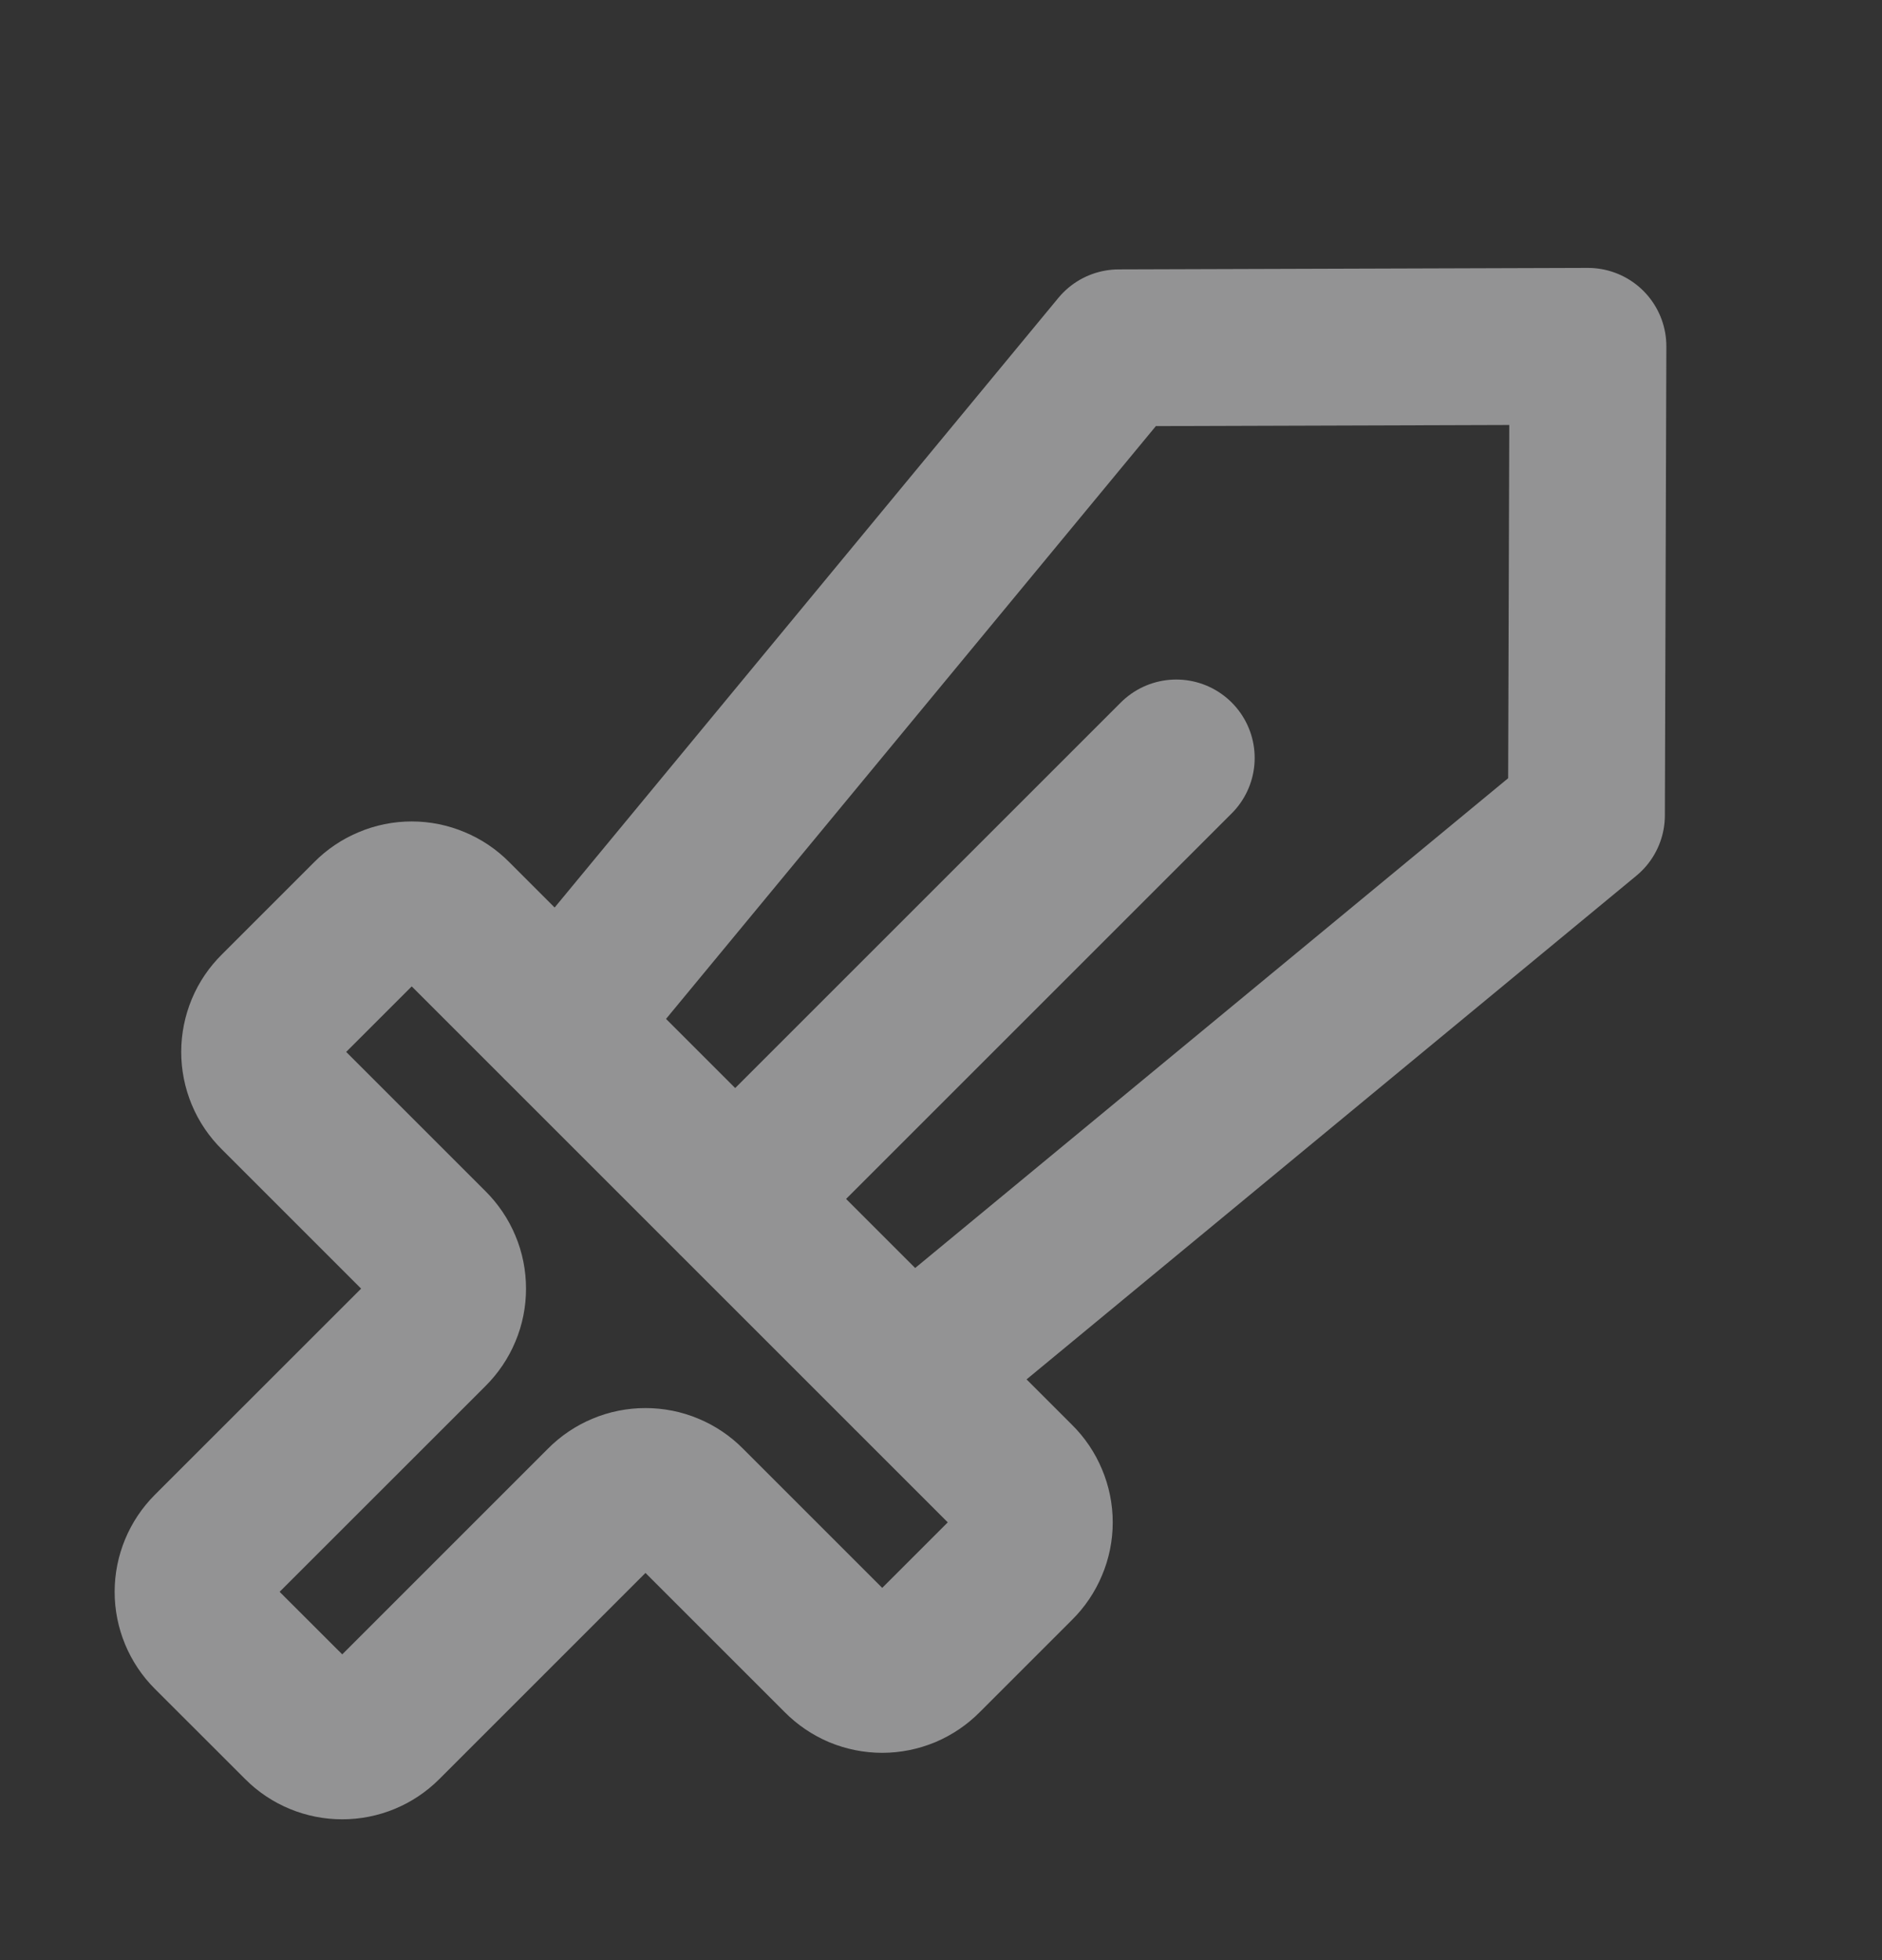 <svg width="24" height="25" viewBox="0 0 24 25" fill="none" xmlns="http://www.w3.org/2000/svg">
<rect x="0" y="0" width="24" height="25" fill="#333333" stroke="none"/>
<path d="M7.143 13.06L14.268 4.436L20.25 4.417L20.231 10.398L11.606 17.523M9.375 15.292L15 9.667M7.697 19.182L4.894 21.985C4.753 22.126 4.563 22.204 4.364 22.204C4.166 22.204 3.975 22.126 3.835 21.985L2.681 20.832C2.541 20.692 2.462 20.501 2.462 20.303C2.462 20.104 2.541 19.914 2.681 19.773L5.485 16.97C5.555 16.9 5.612 16.817 5.65 16.725C5.689 16.633 5.708 16.535 5.708 16.436C5.708 16.336 5.689 16.238 5.65 16.146C5.612 16.054 5.555 15.971 5.485 15.901L3.535 13.951C3.464 13.881 3.407 13.798 3.369 13.706C3.331 13.615 3.311 13.516 3.311 13.417C3.311 13.317 3.331 13.219 3.369 13.127C3.407 13.035 3.464 12.952 3.535 12.882L4.716 11.701C4.786 11.63 4.869 11.574 4.961 11.536C5.052 11.497 5.151 11.477 5.25 11.477C5.35 11.477 5.448 11.497 5.54 11.536C5.632 11.574 5.715 11.63 5.785 11.701L12.966 18.882C13.037 18.952 13.093 19.035 13.131 19.127C13.17 19.219 13.19 19.317 13.19 19.417C13.19 19.516 13.17 19.615 13.131 19.706C13.093 19.798 13.037 19.881 12.966 19.951L11.785 21.132C11.715 21.203 11.632 21.259 11.54 21.298C11.448 21.336 11.35 21.356 11.25 21.356C11.151 21.356 11.052 21.336 10.96 21.298C10.869 21.259 10.786 21.203 10.716 21.132L8.766 19.182C8.696 19.111 8.613 19.055 8.521 19.017C8.429 18.978 8.331 18.959 8.231 18.959C8.132 18.959 8.034 18.978 7.942 19.017C7.85 19.055 7.767 19.111 7.697 19.182Z" stroke="#F4F4F7" stroke-opacity="0.5" stroke-width="2" stroke-linecap="round" stroke-linejoin="round"/>
</svg>
